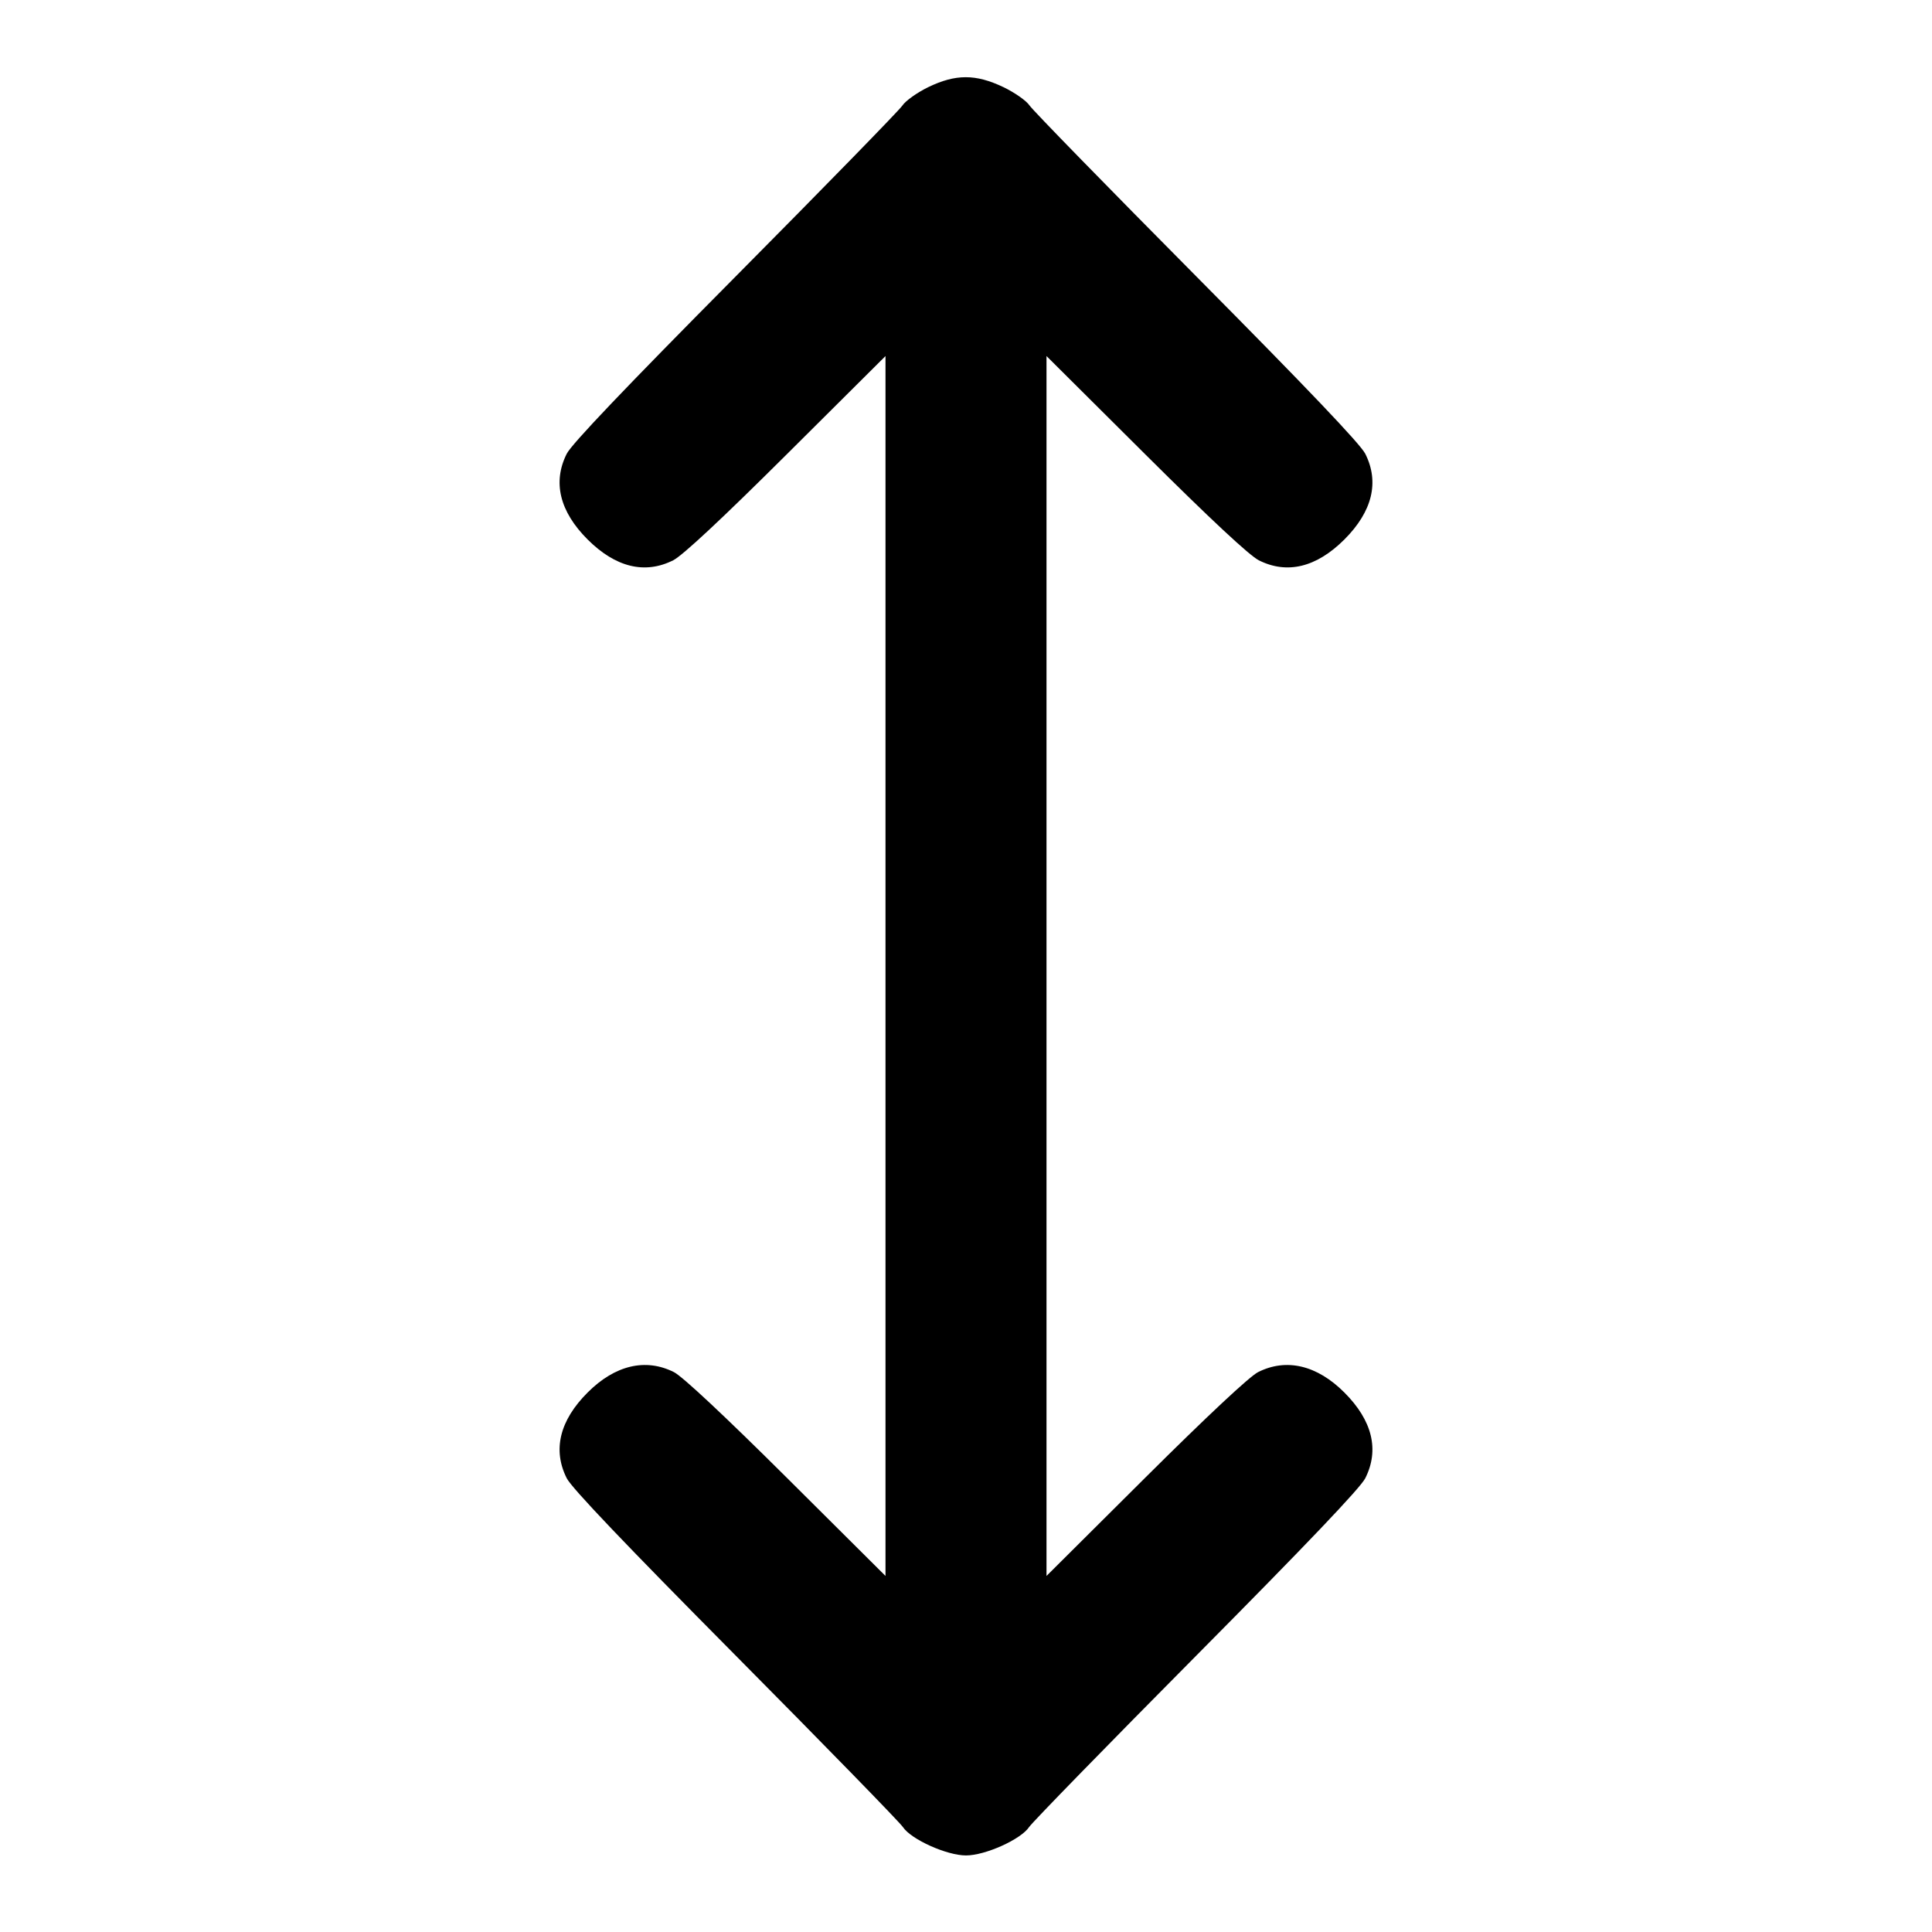 <svg xmlns="http://www.w3.org/2000/svg" width="24" height="24" fill="none" stroke="currentColor" stroke-width="2" stroke-linecap="round" stroke-linejoin="round"><path d="M11.53 1.083c-.137.067-.281.169-.32.228-.038.058-.973 1.016-2.076 2.128C7.766 4.818 7.101 5.516 7.04 5.637c-.177.352-.088.717.259 1.064.347.347.712.436 1.064.259.116-.059.598-.508 1.407-1.313L11 4.423v15.154l-1.23-1.224c-.769-.765-1.293-1.255-1.398-1.308-.352-.177-.733-.087-1.073.254-.347.347-.436.712-.259 1.064.061.121.726.819 2.094 2.198 1.103 1.112 2.04 2.073 2.082 2.135.102.154.545.353.784.353s.682-.199.784-.353c.042-.062.979-1.023 2.082-2.135 1.368-1.379 2.033-2.077 2.094-2.198.177-.352.088-.717-.259-1.064-.34-.341-.721-.431-1.073-.254-.105.053-.629.543-1.398 1.308L13 19.577V4.423l1.23 1.224c.809.805 1.291 1.254 1.407 1.313.352.177.717.088 1.064-.259.347-.347.436-.712.259-1.064-.061-.121-.726-.819-2.094-2.198-1.103-1.112-2.038-2.07-2.077-2.129-.038-.058-.185-.161-.325-.228-.344-.164-.593-.164-.934.001" fill="#000" fill-rule="evenodd" stroke="none"/></svg>